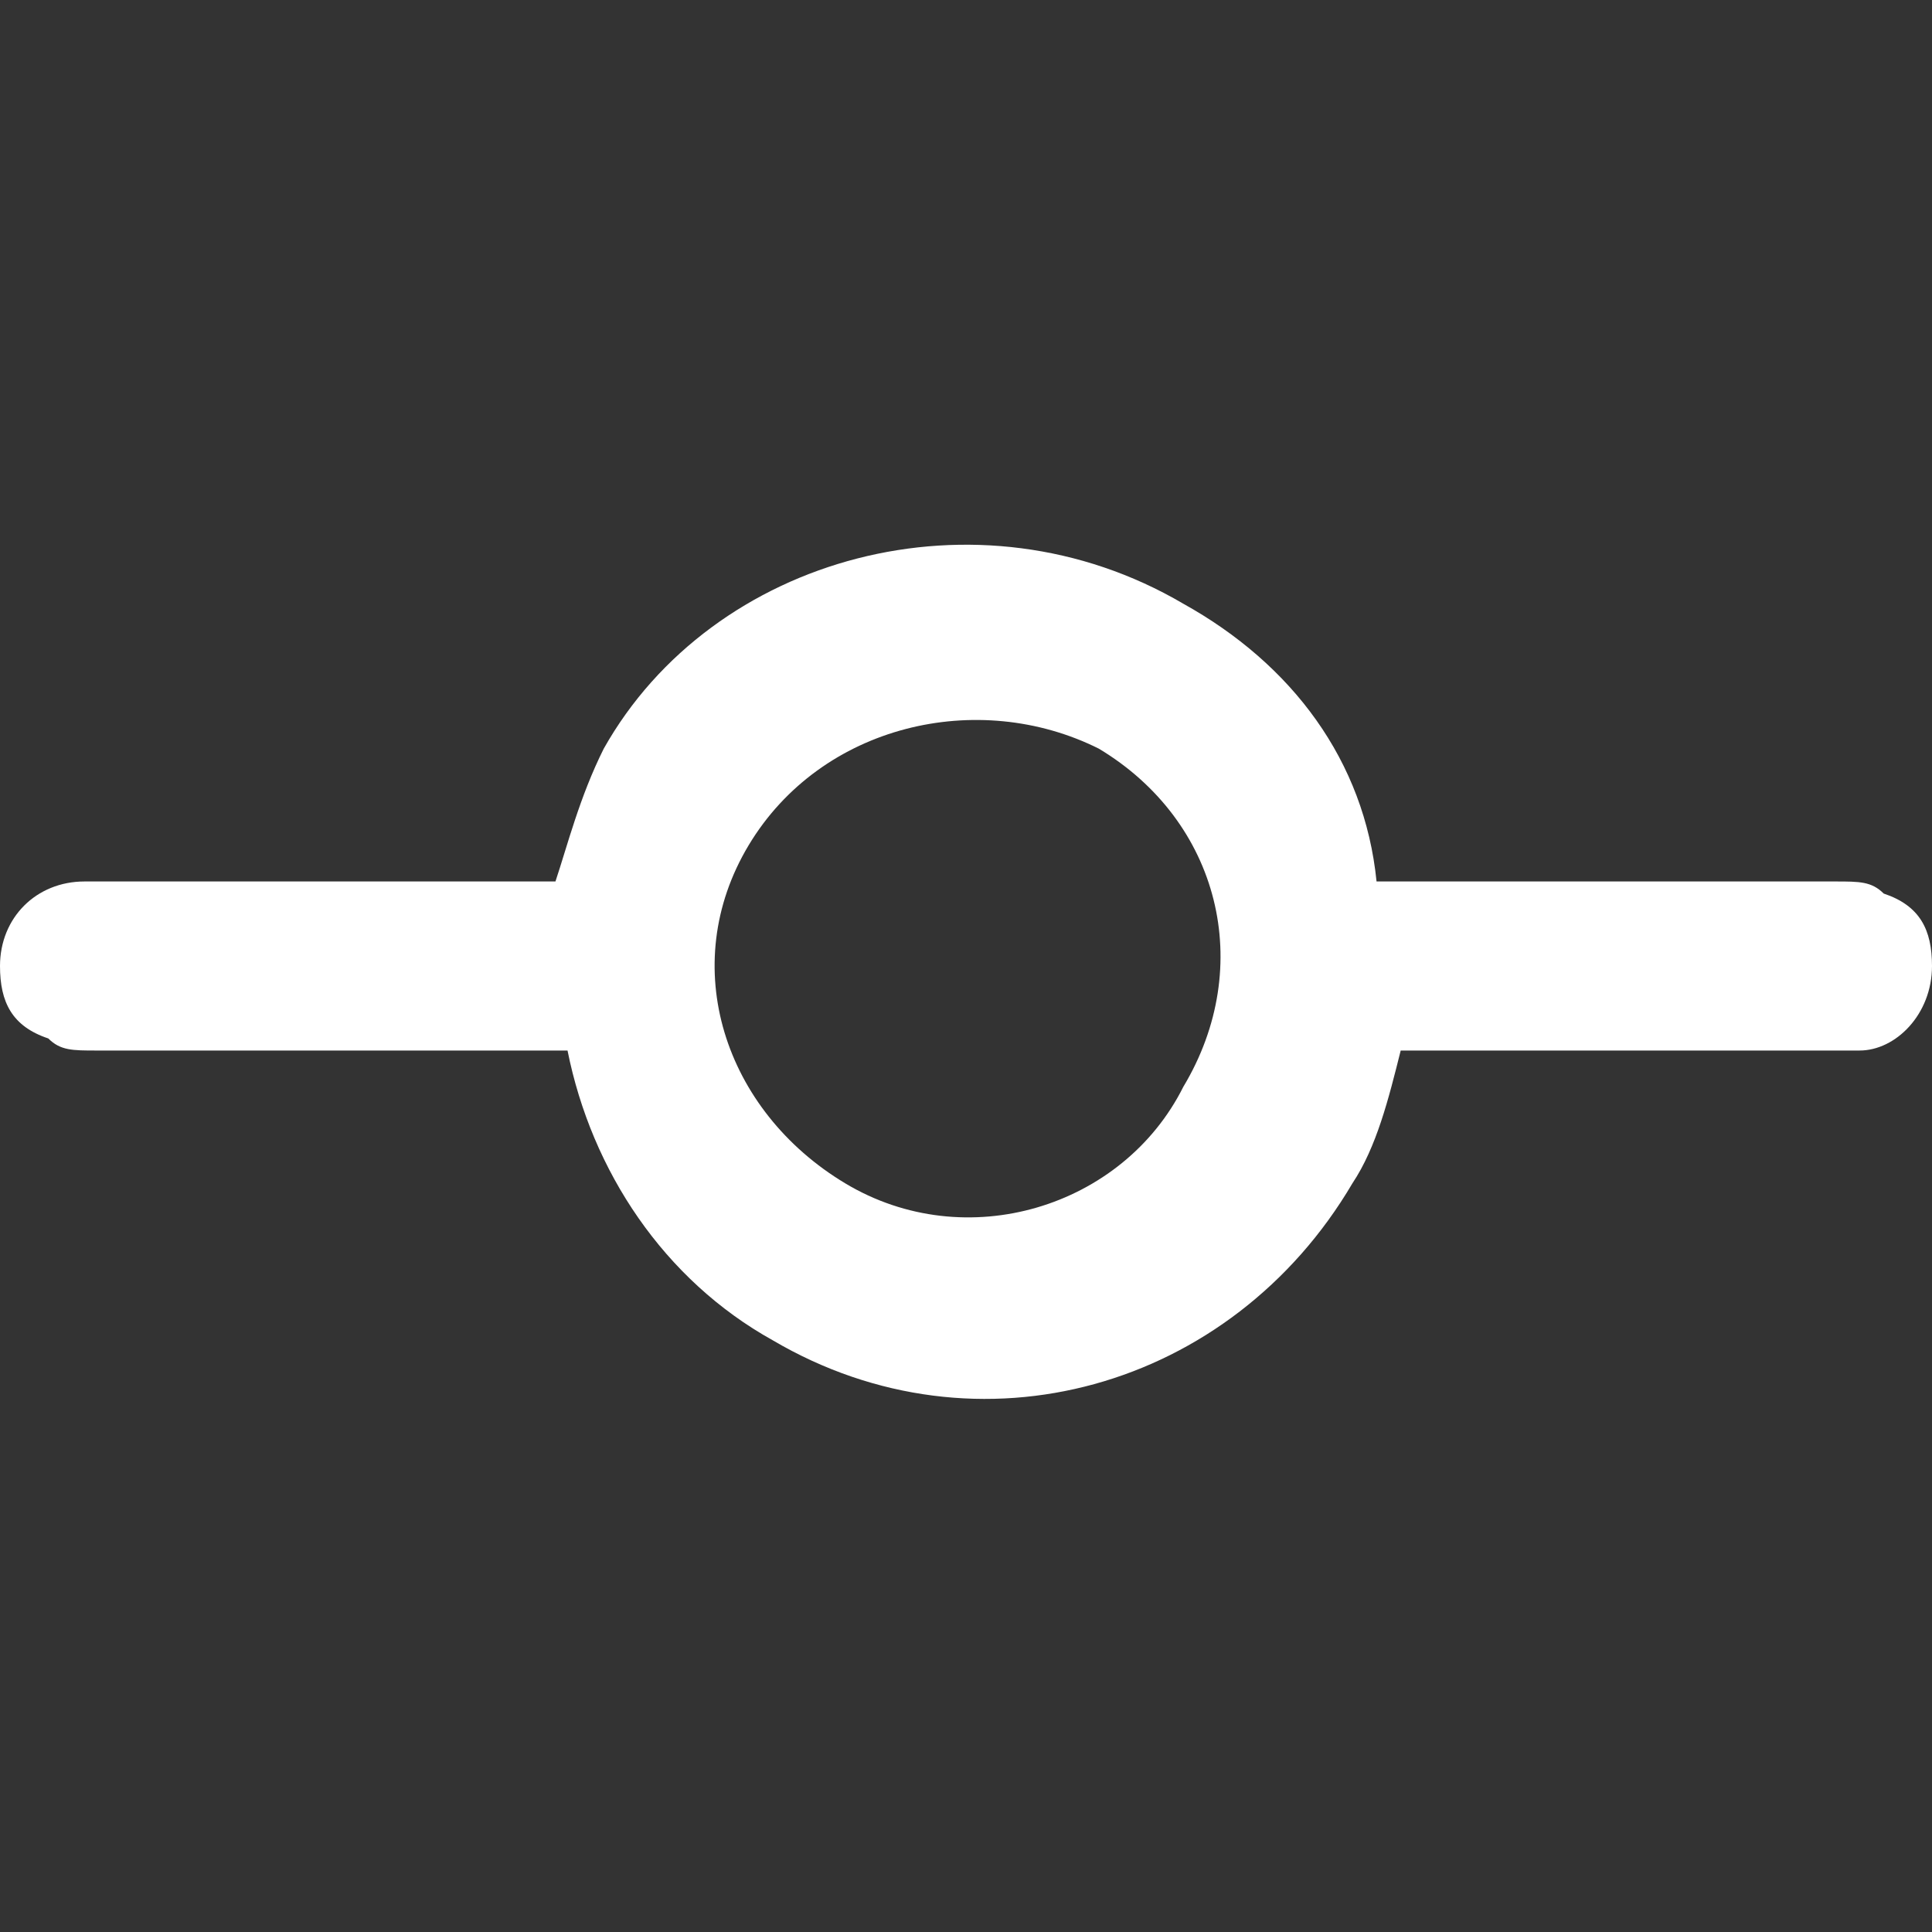 <?xml version="1.0" encoding="utf-8"?>
<!-- Generator: Adobe Illustrator 21.1.0, SVG Export Plug-In . SVG Version: 6.00 Build 0)  -->
<svg version="1.1" id="Layer_1" xmlns="http://www.w3.org/2000/svg" xmlns:xlink="http://www.w3.org/1999/xlink" x="0px" y="0px"
	 viewBox="0 0 16 16" style="enable-background:new 0 0 16 16;" xml:space="preserve">
<rect x="0" y="0" width="16" height="16" fill="#333333" stroke="none"/>
<style type="text/css">
	.st0{fill:#FFFFFF;}
</style>
<path class="st0" d="M15.6,7.4c-0.1-0.1-0.2-0.1-0.4-0.1l-3.8,0C11.3,6.3,10.7,5.5,9.8,5C8.1,4,5.9,4.6,5,6.2C4.8,6.6,4.7,7,4.6,7.3
	V7.3l-3.9,0C0.3,7.3,0,7.6,0,8c0,0.3,0.1,0.5,0.4,0.6c0.1,0.1,0.2,0.1,0.4,0.1l3.9,0v0c0.2,1,0.8,1.9,1.7,2.4c1.7,1,3.8,0.4,4.8-1.3
	c0.2-0.3,0.3-0.7,0.4-1.1l3.8,0C15.7,8.7,16,8.4,16,8C16,7.7,15.9,7.5,15.6,7.4z M9.8,9C9.3,10,8,10.4,7,9.8C6,9.2,5.6,8,6.2,7
	c0.6-1,1.9-1.3,2.9-0.8C10.1,6.8,10.4,8,9.8,9z"/>
</svg>
